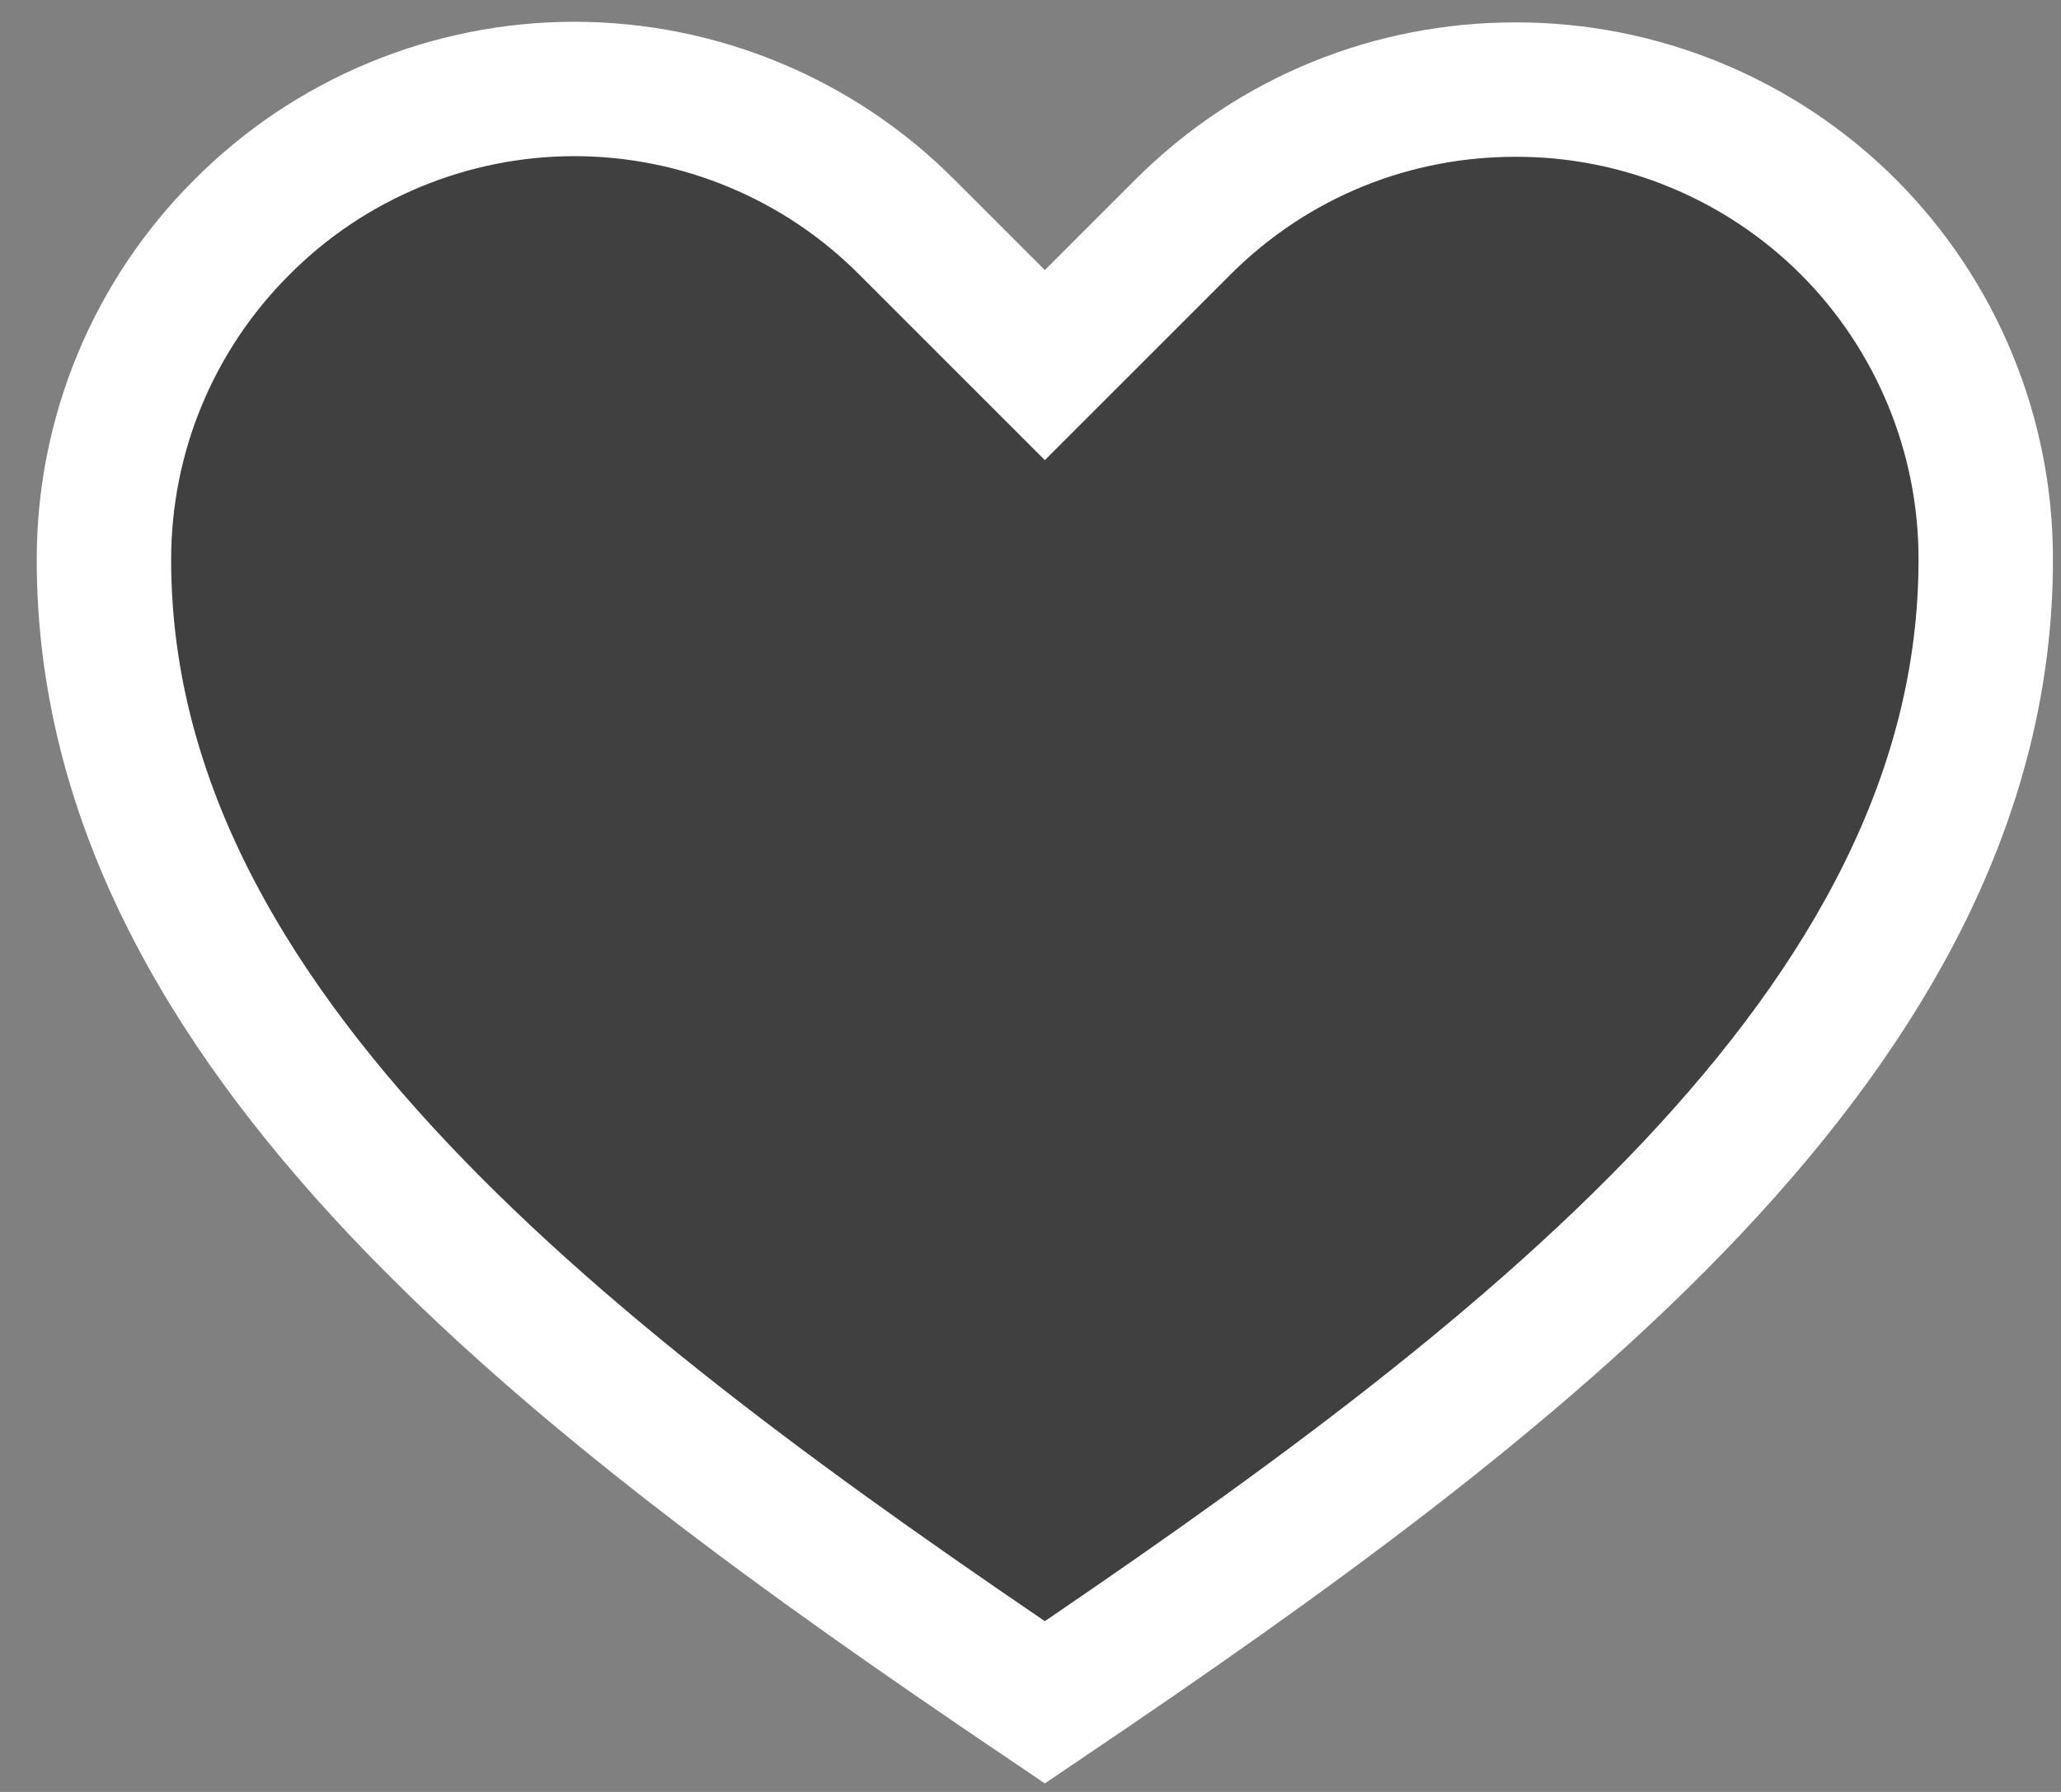 <svg width="23" height="20" viewBox="0 0 23 20" fill="none" xmlns="http://www.w3.org/2000/svg">
<rect x="0" y="0" width="23" height="20" fill="#808080" stroke="none"/>
<path d="M11.66 19C16.91 15.453 22.16 11.5 22.16 6.25C22.162 5.56 22.027 4.876 21.764 4.239C21.501 3.601 21.115 3.021 20.627 2.533C20.139 2.045 19.559 1.659 18.921 1.396C18.284 1.133 17.6 0.998 16.91 1C15.56 1 14.225 1.51 13.197 2.538L11.66 4.075L10.123 2.538C9.636 2.048 9.058 1.66 8.42 1.395C7.783 1.13 7.1 0.993 6.41 0.993C5.72 0.993 5.037 1.13 4.4 1.395C3.762 1.66 3.184 2.048 2.697 2.538C2.209 3.025 1.822 3.603 1.558 4.24C1.294 4.877 1.159 5.56 1.16 6.25C1.16 11.5 6.41 15.453 11.66 19Z" fill="black" fill-opacity="0.5" stroke="white" stroke-width="1.5"/>
</svg>
